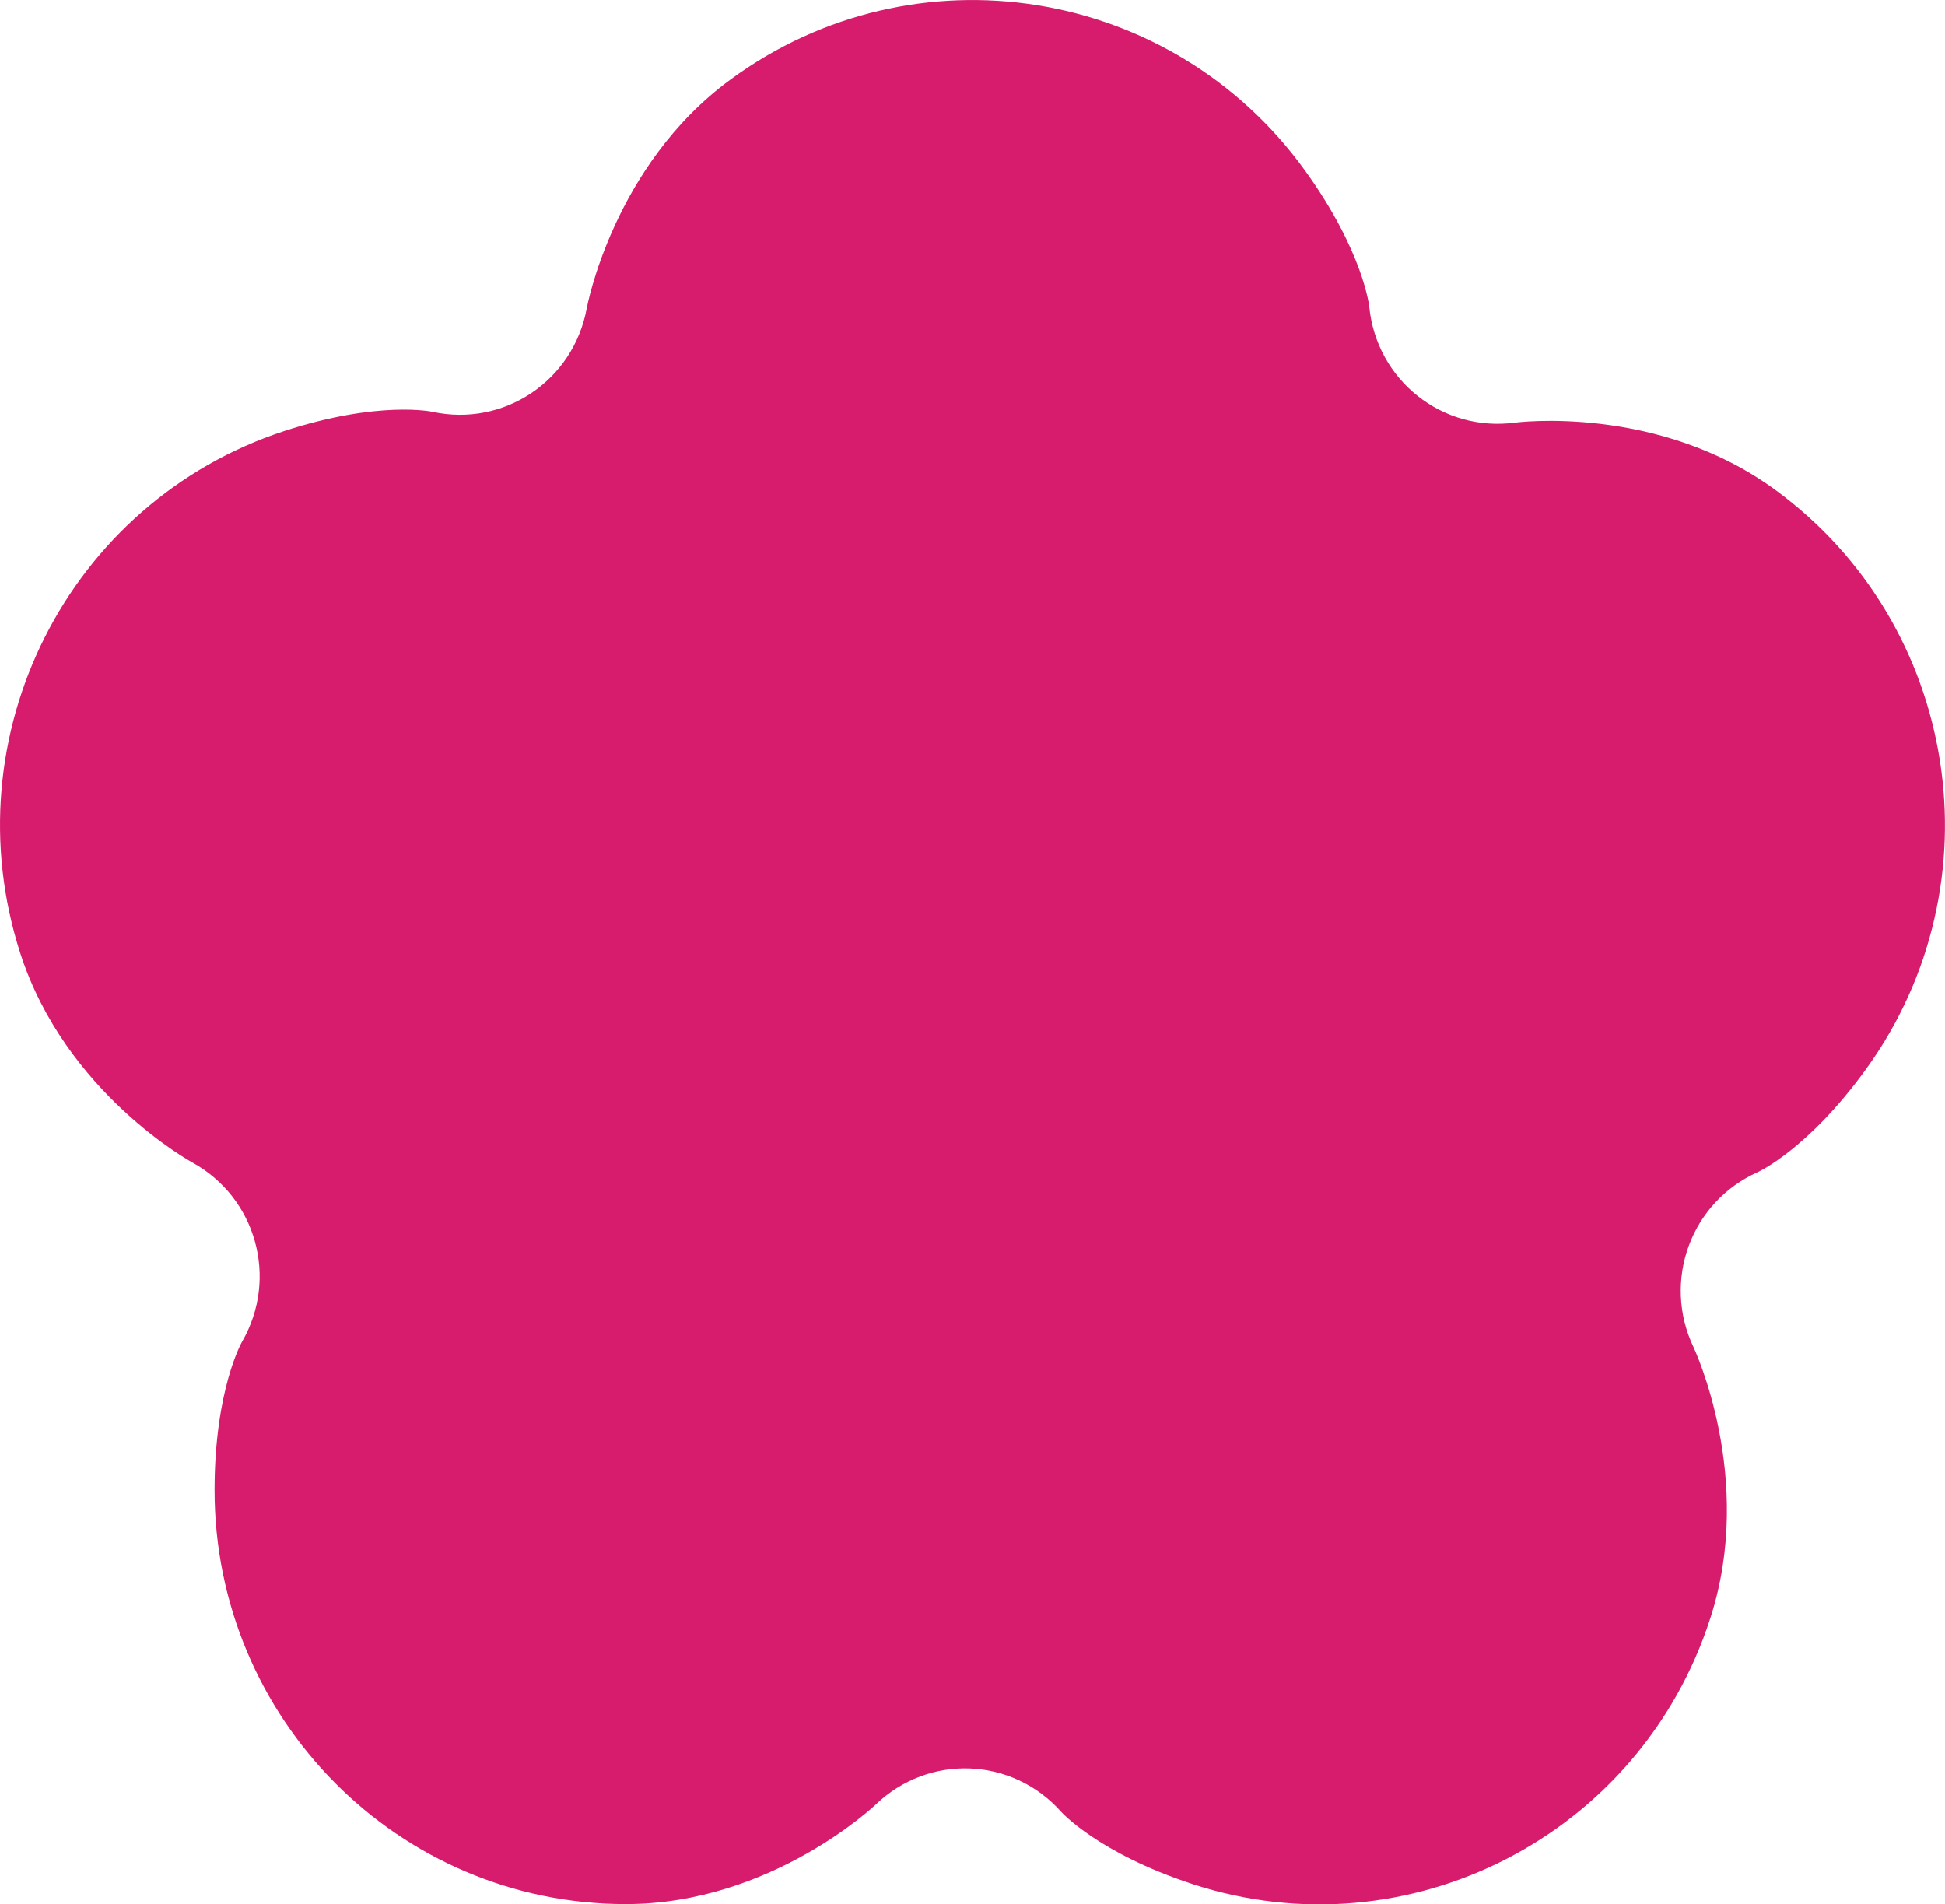 <svg xmlns="http://www.w3.org/2000/svg" xml:space="preserve" width="95px" height="93px" version="1.1" style="shape-rendering:geometricPrecision; text-rendering:geometricPrecision; image-rendering:optimizeQuality; fill-rule:evenodd; clip-rule:evenodd"
viewBox="0 0 95 93"
  xmlns:xlink="http://www.w3.org/1999/xlink">
  <defs>
  <style type="text/css">
    <![CDATA[
      .fil0 {fill:#D71C6D;fill-rule:nonzero}
    ]]>
  </style>
  </defs>
  <g id="Слой_x0020_1">
  <path class="fil0" d="M86.72 23.93c-5.76,-4.22 -12.73,-3.29 -12.73,-3.29 -3.55,0.47 -6.75,-2.07 -7.11,-5.65 0,0 -0.27,-2.68 -3.13,-6.65 -6.52,-9.04 -19.08,-11.04 -28.05,-4.47 -5.77,4.21 -7.04,11.18 -7.04,11.18 -0.65,3.54 -4.04,5.82 -7.54,5.06 0,0 -2.61,-0.57 -7.24,0.94 -10.55,3.46 -16.32,14.87 -12.89,25.5 2.2,6.83 8.38,10.21 8.38,10.21 3.14,1.71 4.25,5.66 2.45,8.77 0,0 -1.34,2.33 -1.34,7.24 0,11.17 8.99,20.22 20.08,20.22 7.13,0 12.22,-4.87 12.22,-4.87 2.59,-2.48 6.66,-2.32 9.05,0.36 0,0 1.79,2.01 6.41,3.53 10.55,3.45 21.88,-2.37 25.3,-12.99 2.21,-6.83 -0.82,-13.22 -0.82,-13.22 -1.55,-3.25 -0.13,-7.1 3.14,-8.56 0,0 2.44,-1.09 5.3,-5.05 6.52,-9.04 4.53,-21.69 -4.44,-28.26z"/>
  </g>
</svg>
